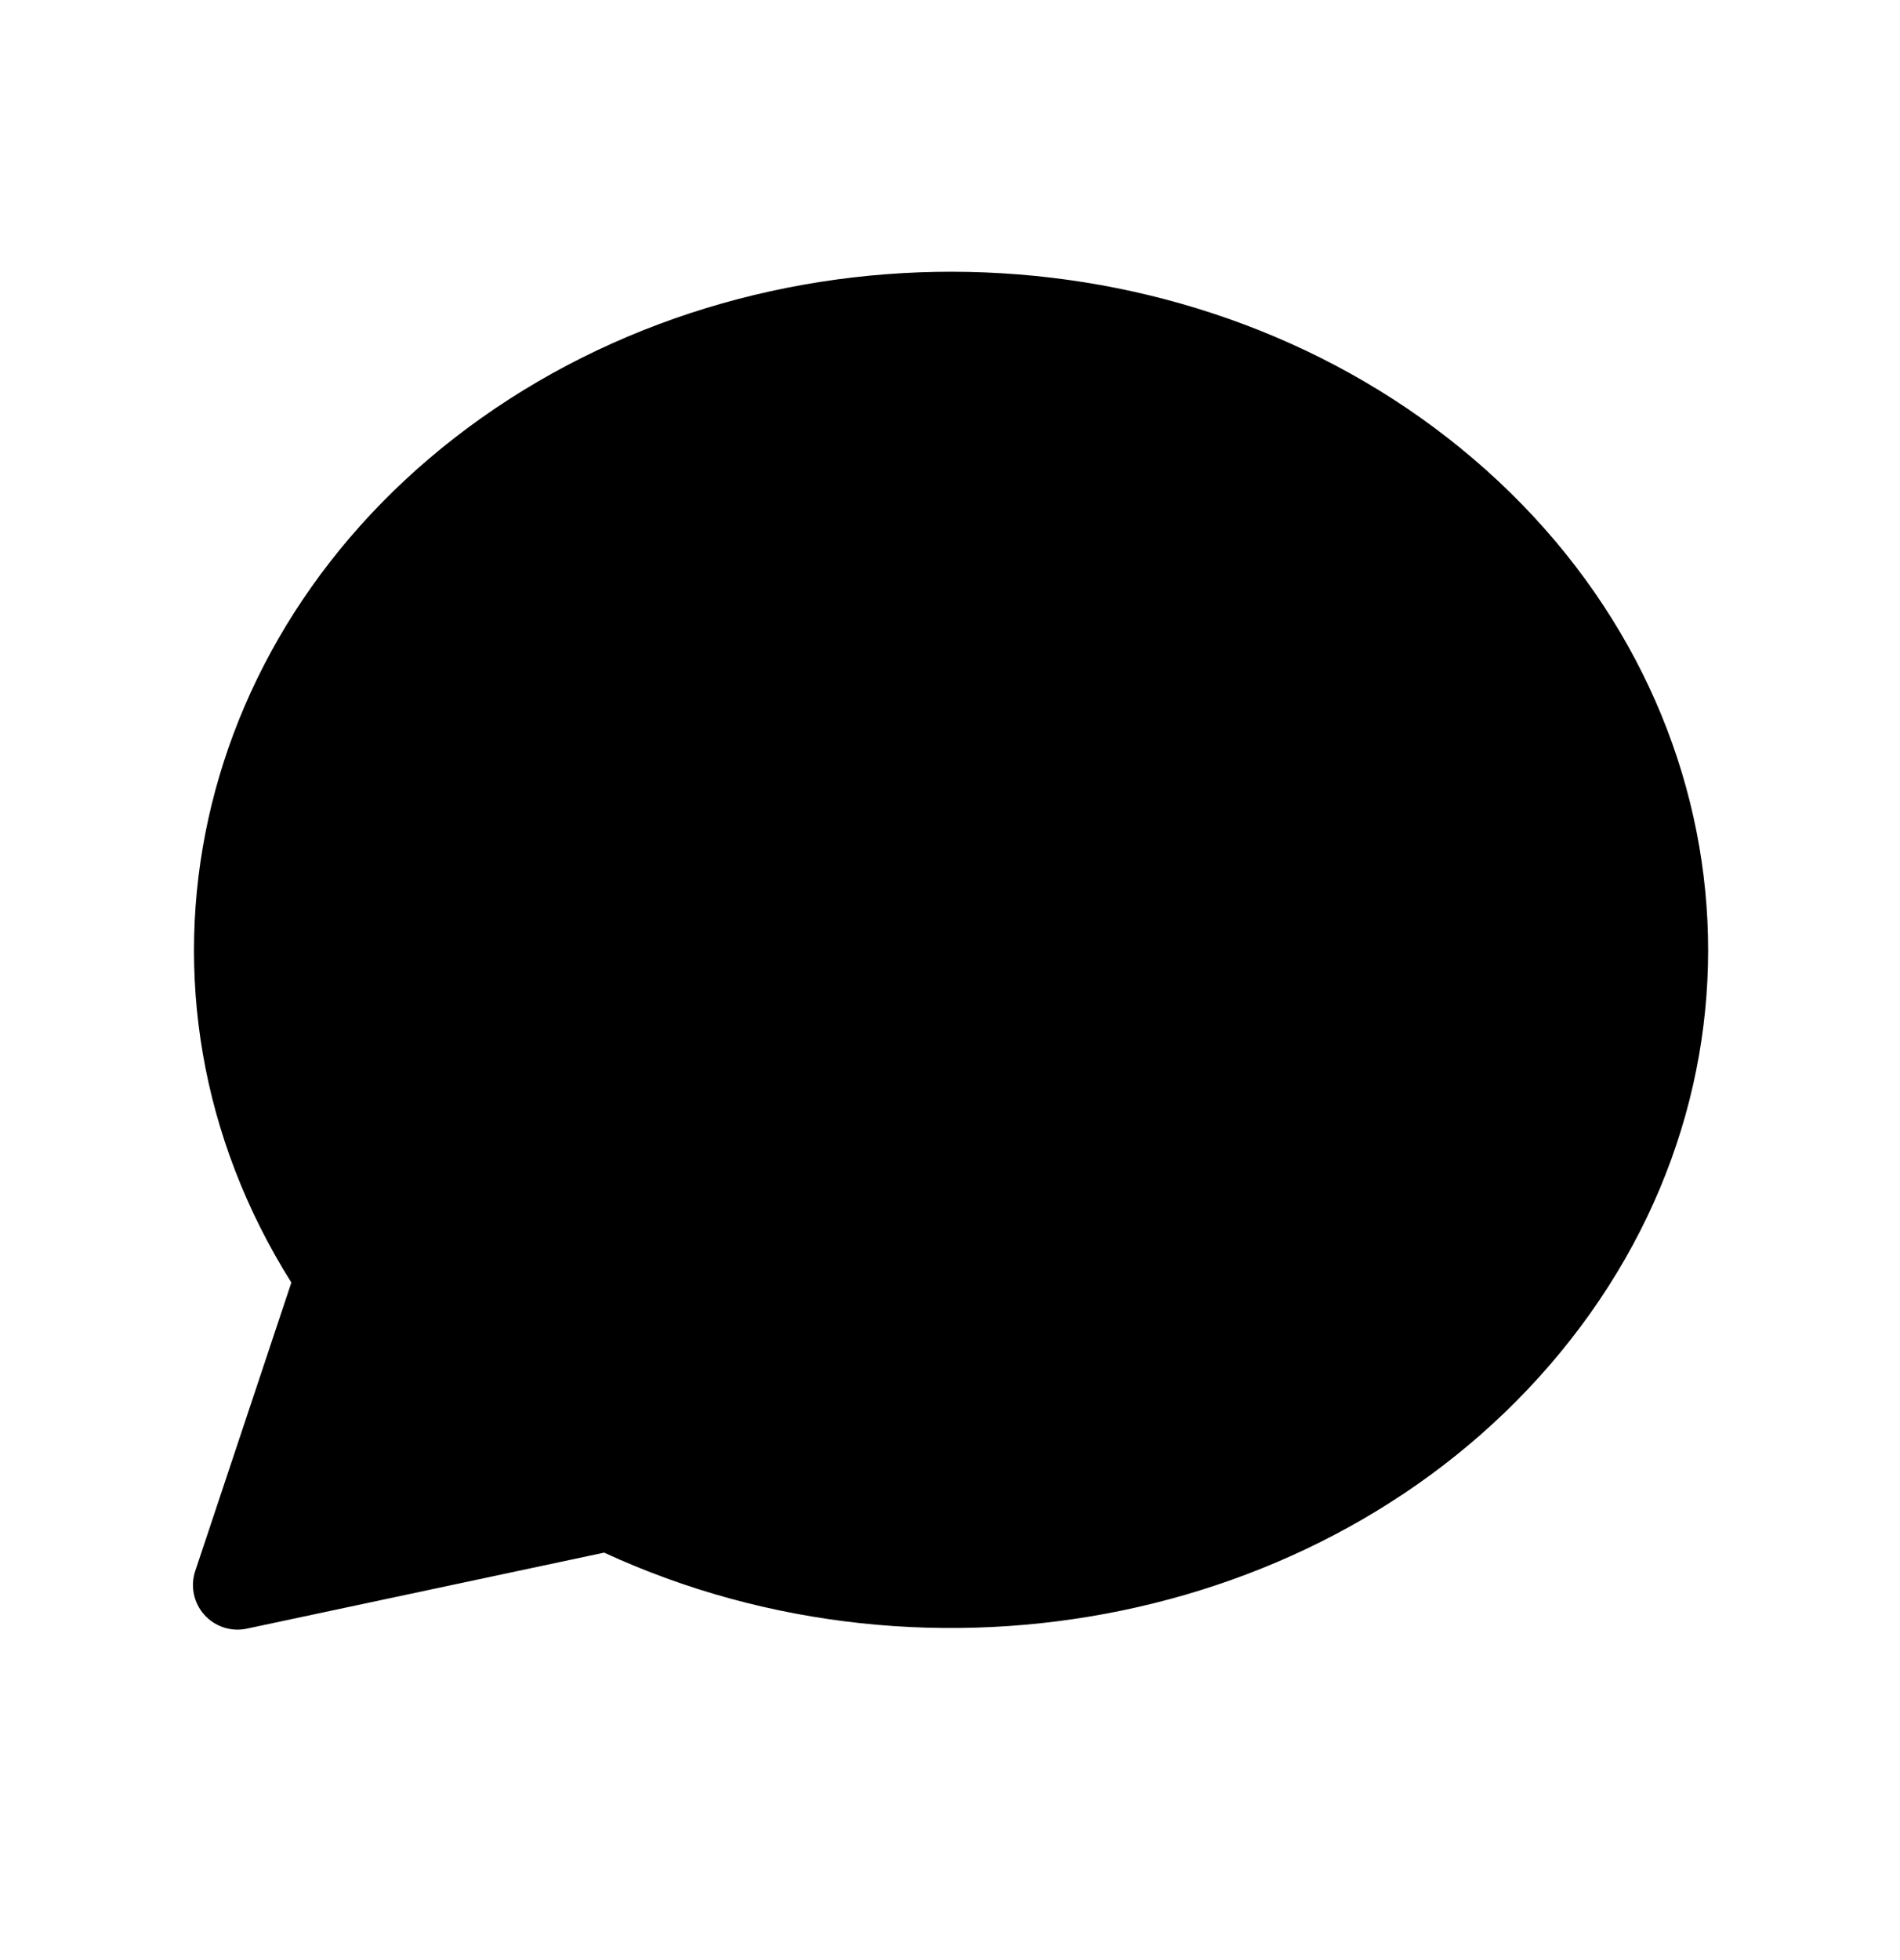 <svg viewBox="0 0 32 33" xmlns="http://www.w3.org/2000/svg">
  <path
    d="M8.967 8.266C13.393 5.127 19.765 5.39 23.84 8.865L8.967 8.266ZM23.84 8.865C27.879 12.312 28.405 17.832 25.12 21.819C21.801 25.846 15.584 27.101 10.594 24.679C10.444 24.606 10.274 24.585 10.111 24.62L5.126 25.68L6.445 21.724C6.519 21.503 6.485 21.26 6.355 21.067C3.5 16.845 4.575 11.383 8.967 8.266M8.099 7.043C13.077 3.513 20.208 3.796 24.813 7.724L24.813 7.724C29.454 11.683 30.101 18.133 26.277 22.773C22.541 27.308 15.703 28.692 10.175 26.14L4.156 27.42C3.893 27.476 3.62 27.387 3.441 27.186C3.262 26.986 3.203 26.705 3.288 26.45L4.907 21.593C1.827 16.697 3.194 10.524 8.099 7.043L8.099 7.043Z"
  />
</svg>
